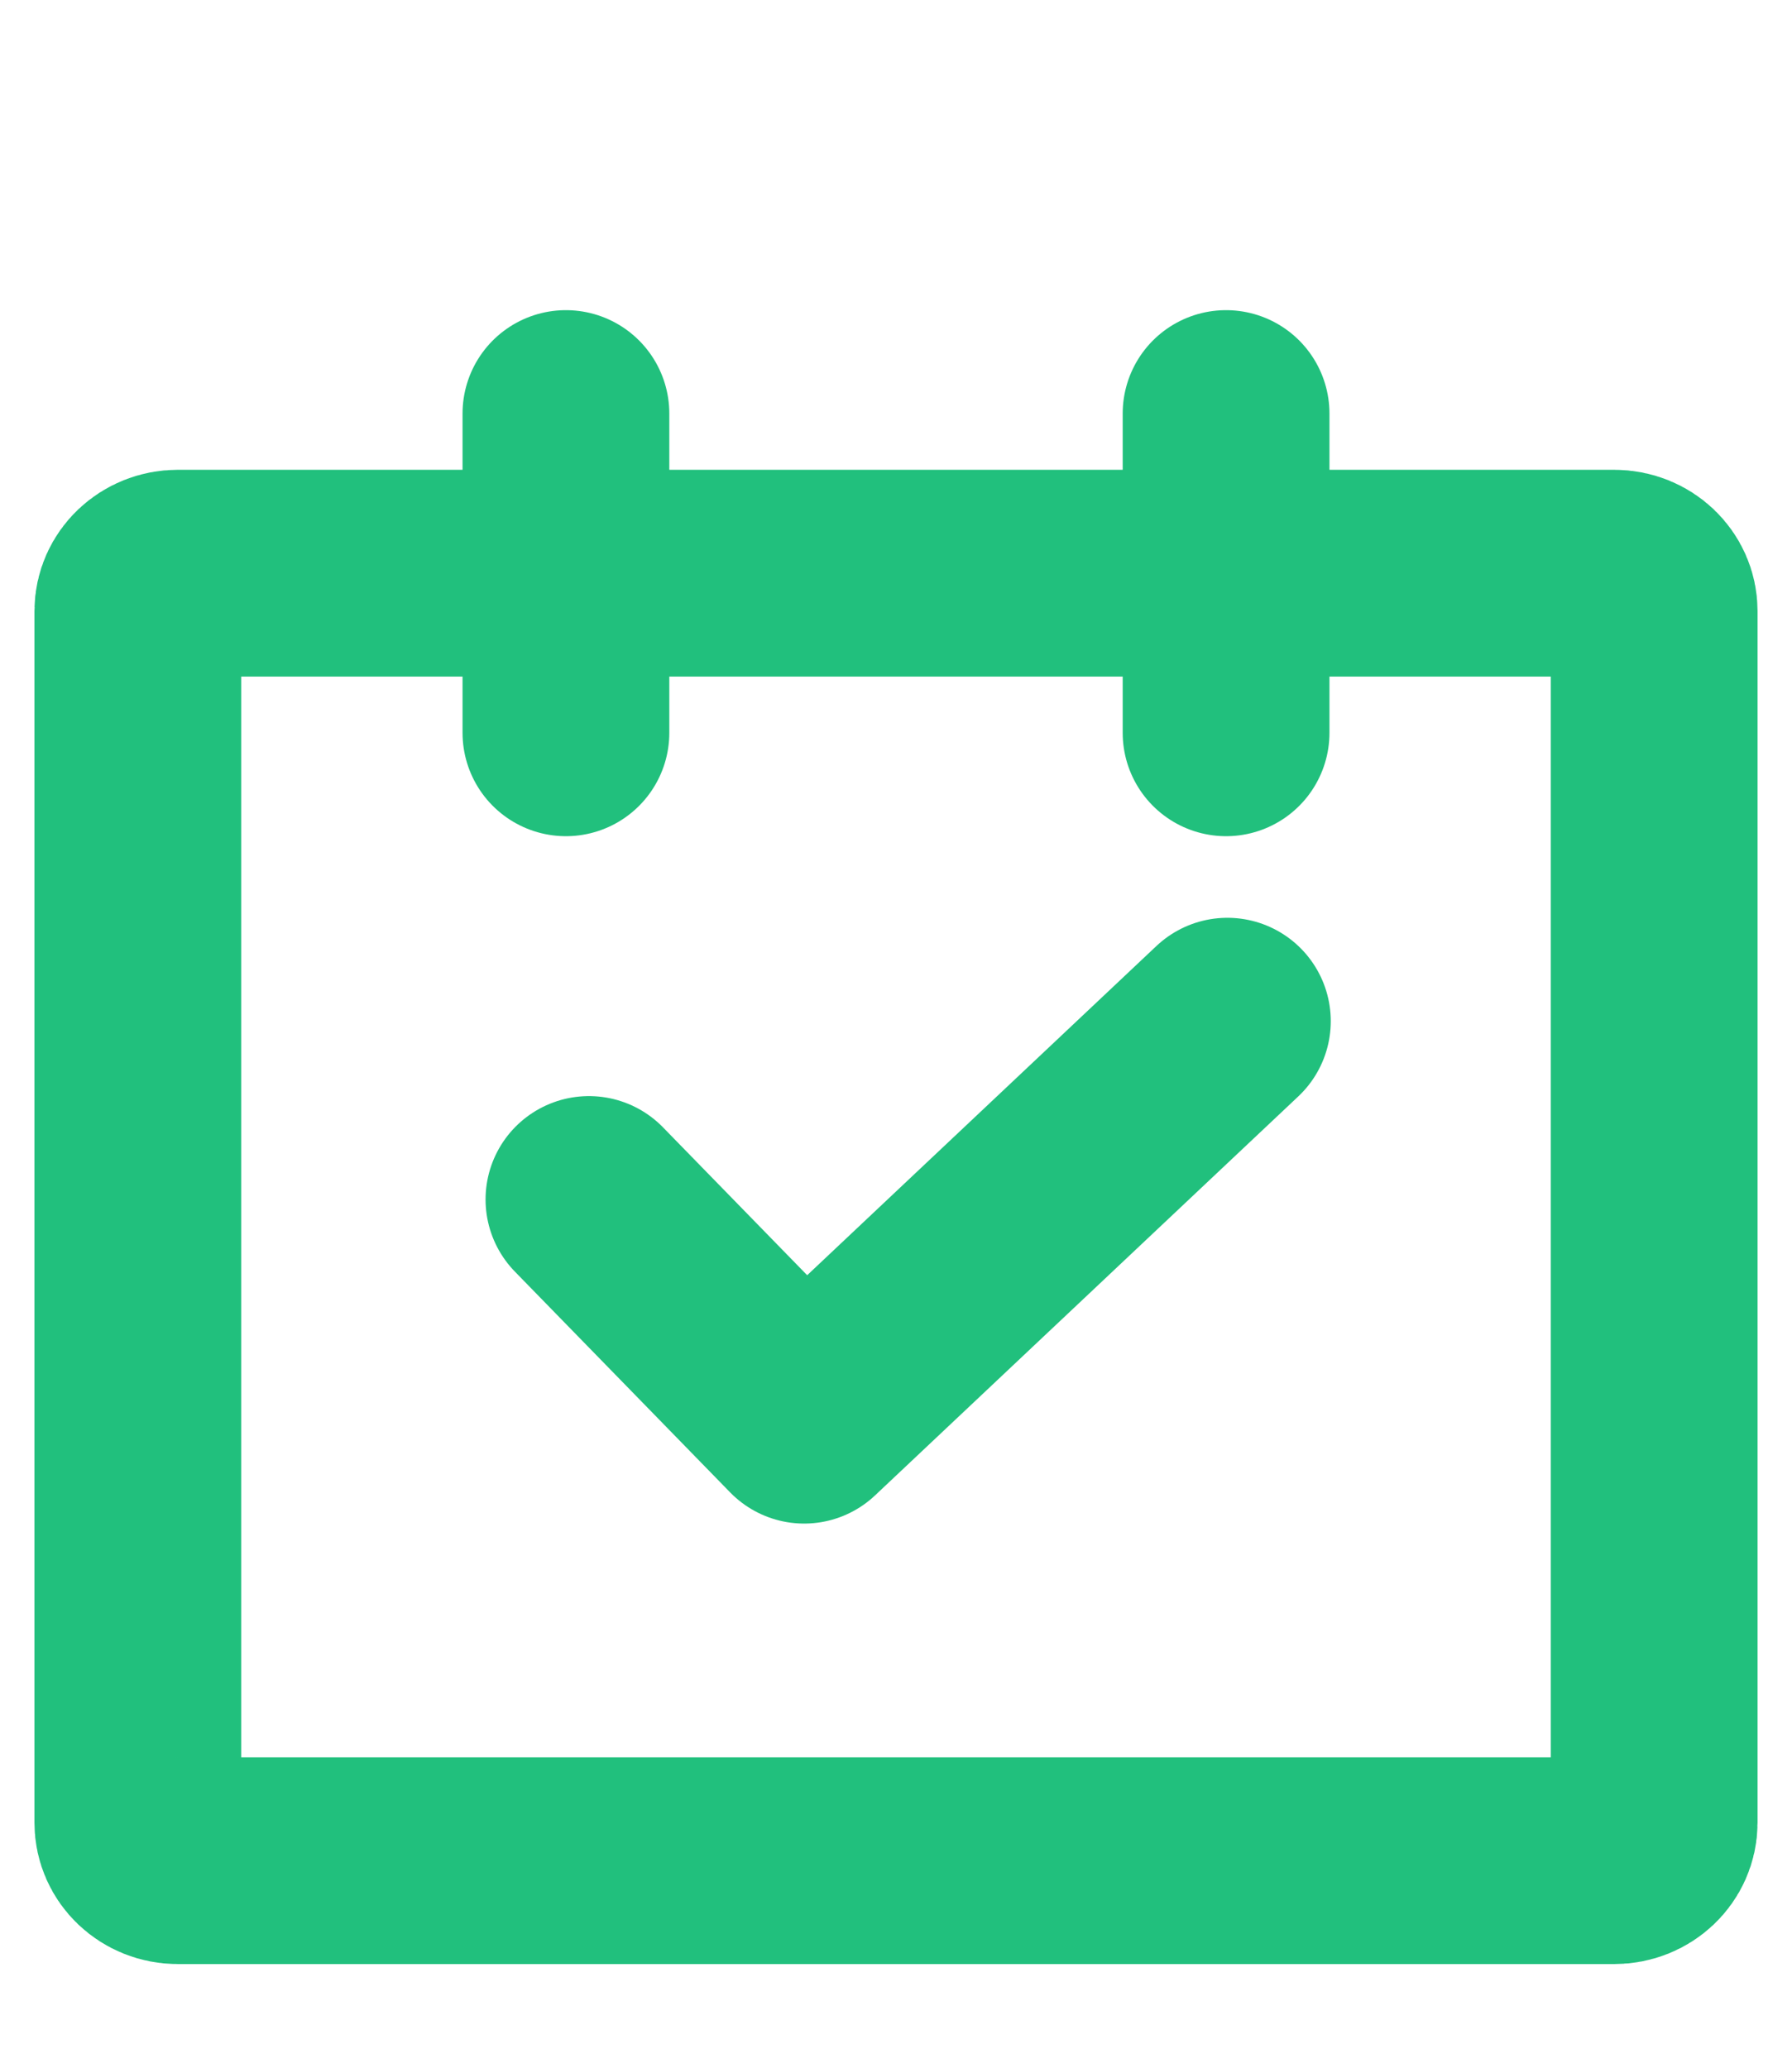 <?xml version="1.0" encoding="UTF-8" standalone="no"?>
<svg width="26px" height="30px" viewBox="0 0 26 30" version="1.1" xmlns="http://www.w3.org/2000/svg" xmlns:xlink="http://www.w3.org/1999/xlink">
    <!-- Generator: Sketch 49.1 (51147) - http://www.bohemiancoding.com/sketch -->
    <title>icon-green-calendar</title>
    <desc>Created with Sketch.</desc>
    <defs></defs>
    <g id="icon-green-calendar" stroke="none" stroke-width="1" fill="none" fill-rule="evenodd">
        <g id="Lower-Rate" transform="translate(0, 6)">
            <g id="Group-11" transform="translate(0.333, 10)"></g>
            <g id="Icon" transform="translate(2, 0)" stroke="#21C07D" stroke-linecap="round" stroke-width="3">
                <path d="M22,20.446 C22,20.75 21.741,20.996 21.421,20.996 L0.579,20.996 C0.259,20.996 0,20.75 0,20.446 L0,2.865 C0,2.562 0.259,2.316 0.579,2.316 L21.421,2.316 C21.741,2.316 22,2.562 22,2.865 L22,20.446 L22,20.446 Z" id="Stroke-192"></path>
                <path d="M6.211,0 L6.211,4.632" id="Stroke-196"></path>
                <path d="M15.789,4.632 L15.789,0" id="Stroke-198"></path>
                <polyline id="Stroke-200" stroke-linejoin="round" points="6.545 11.403 9.667 14.605 15.808 8.816"></polyline>
            </g>
        </g>
    </g>
</svg>